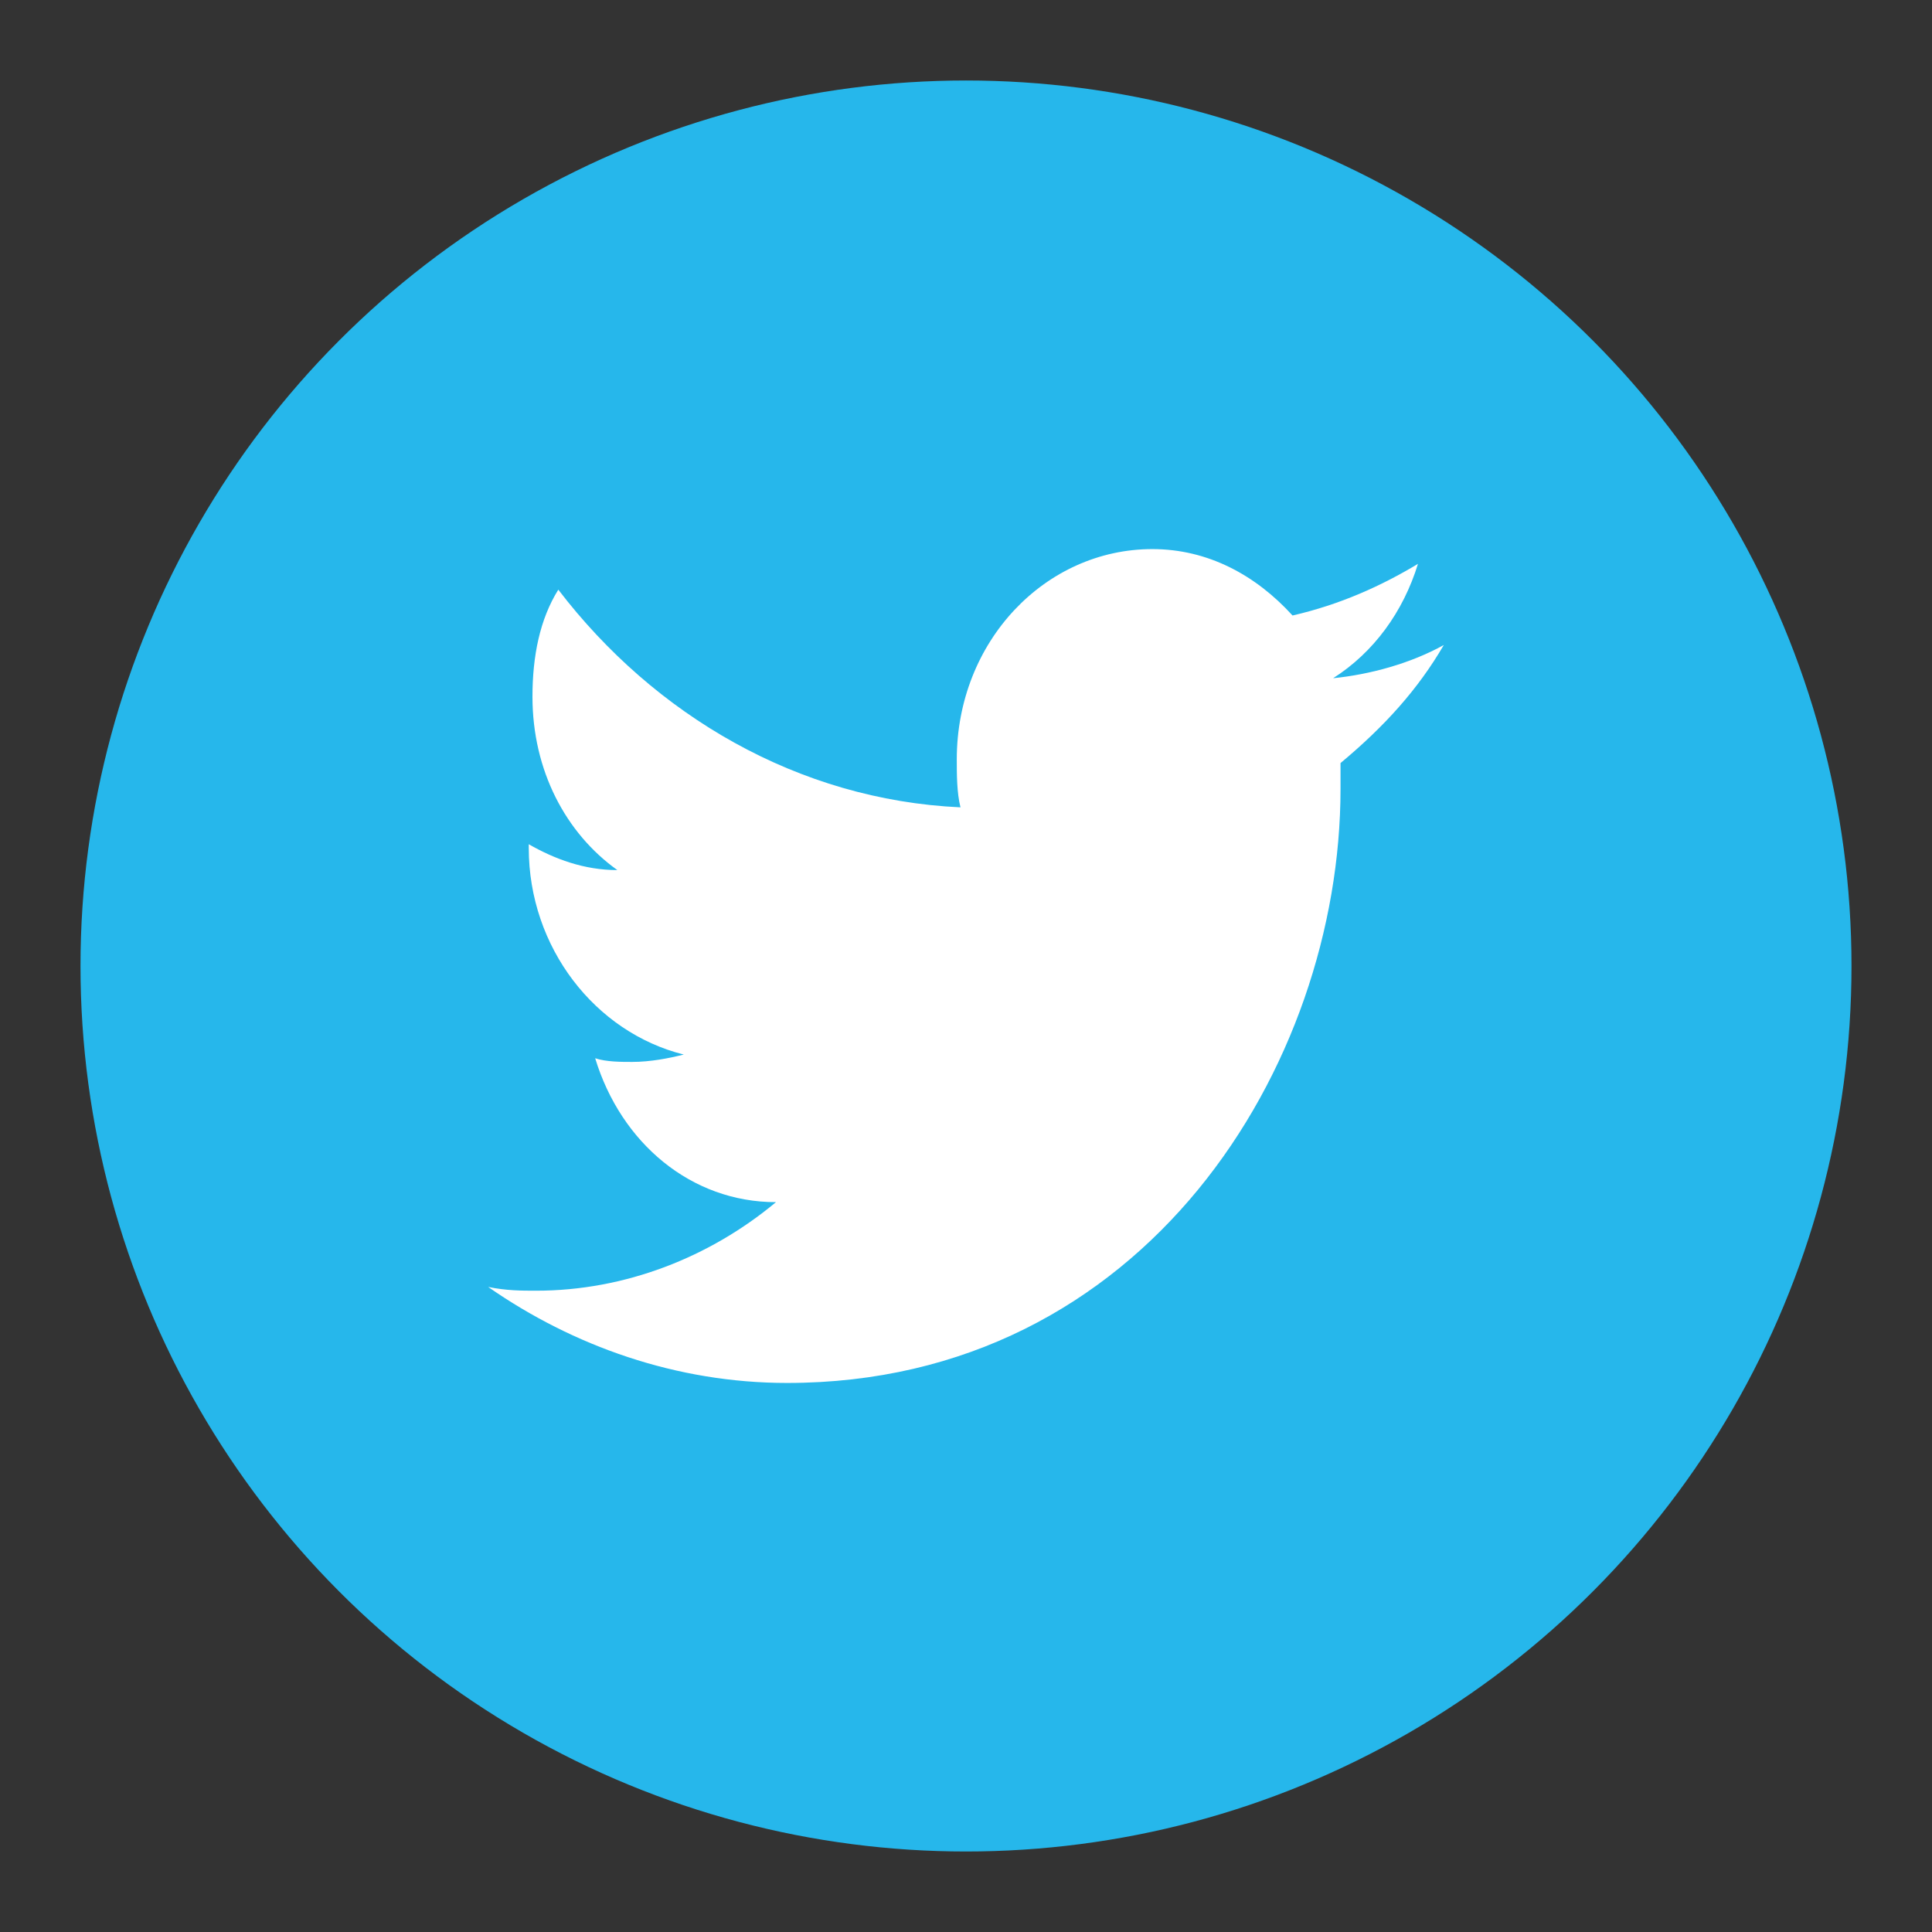 <?xml version="1.0" encoding="utf-8"?>
<!-- Generator: Adobe Illustrator 16.0.0, SVG Export Plug-In . SVG Version: 6.00 Build 0)  -->
<!DOCTYPE svg PUBLIC "-//W3C//DTD SVG 1.1//EN" "http://www.w3.org/Graphics/SVG/1.1/DTD/svg11.dtd">
<svg version="1.1" id="Layer_1" xmlns="http://www.w3.org/2000/svg" xmlns:xlink="http://www.w3.org/1999/xlink" x="0px" y="0px"
	 width="48px" height="48px" viewBox="0 0 48 48" enable-background="new 0 0 48 48" xml:space="preserve">
<rect x="0" y="0" width="48" height="48" fill="#333333" stroke="none"/>
<circle fill="#26B7EB" cx="24" cy="24" r="22"/>
<g>
	<g>
		<path fill="#FFFFFF" d="M35.871,16.025c-0.824,0.458-1.833,0.733-2.75,0.825c1.009-0.641,1.742-1.65,2.108-2.841
			c-0.917,0.55-1.925,1.008-3.116,1.283c-0.917-1.008-2.108-1.65-3.483-1.65c-2.659,0-4.859,2.292-4.859,5.225
			c0,0.367,0,0.825,0.092,1.191c-4.034-0.184-7.608-2.292-9.992-5.408c-0.458,0.733-0.642,1.65-0.642,2.658
			c0,1.833,0.826,3.392,2.109,4.309c-0.826,0-1.559-0.275-2.201-0.642v0.092c0,2.474,1.65,4.583,3.851,5.133
			c-0.367,0.092-0.826,0.183-1.284,0.183c-0.274,0-0.642,0-0.917-0.091c0.642,2.108,2.384,3.575,4.492,3.575
			c-1.65,1.375-3.759,2.2-5.958,2.2c-0.367,0-0.734,0-1.192-0.093c2.109,1.468,4.676,2.385,7.426,2.385
			c8.892,0,13.75-7.885,13.75-14.76c0-0.184,0-0.458,0-0.641C34.404,18.042,35.229,17.125,35.871,16.025z"/>
	</g>
</g>
</svg>
